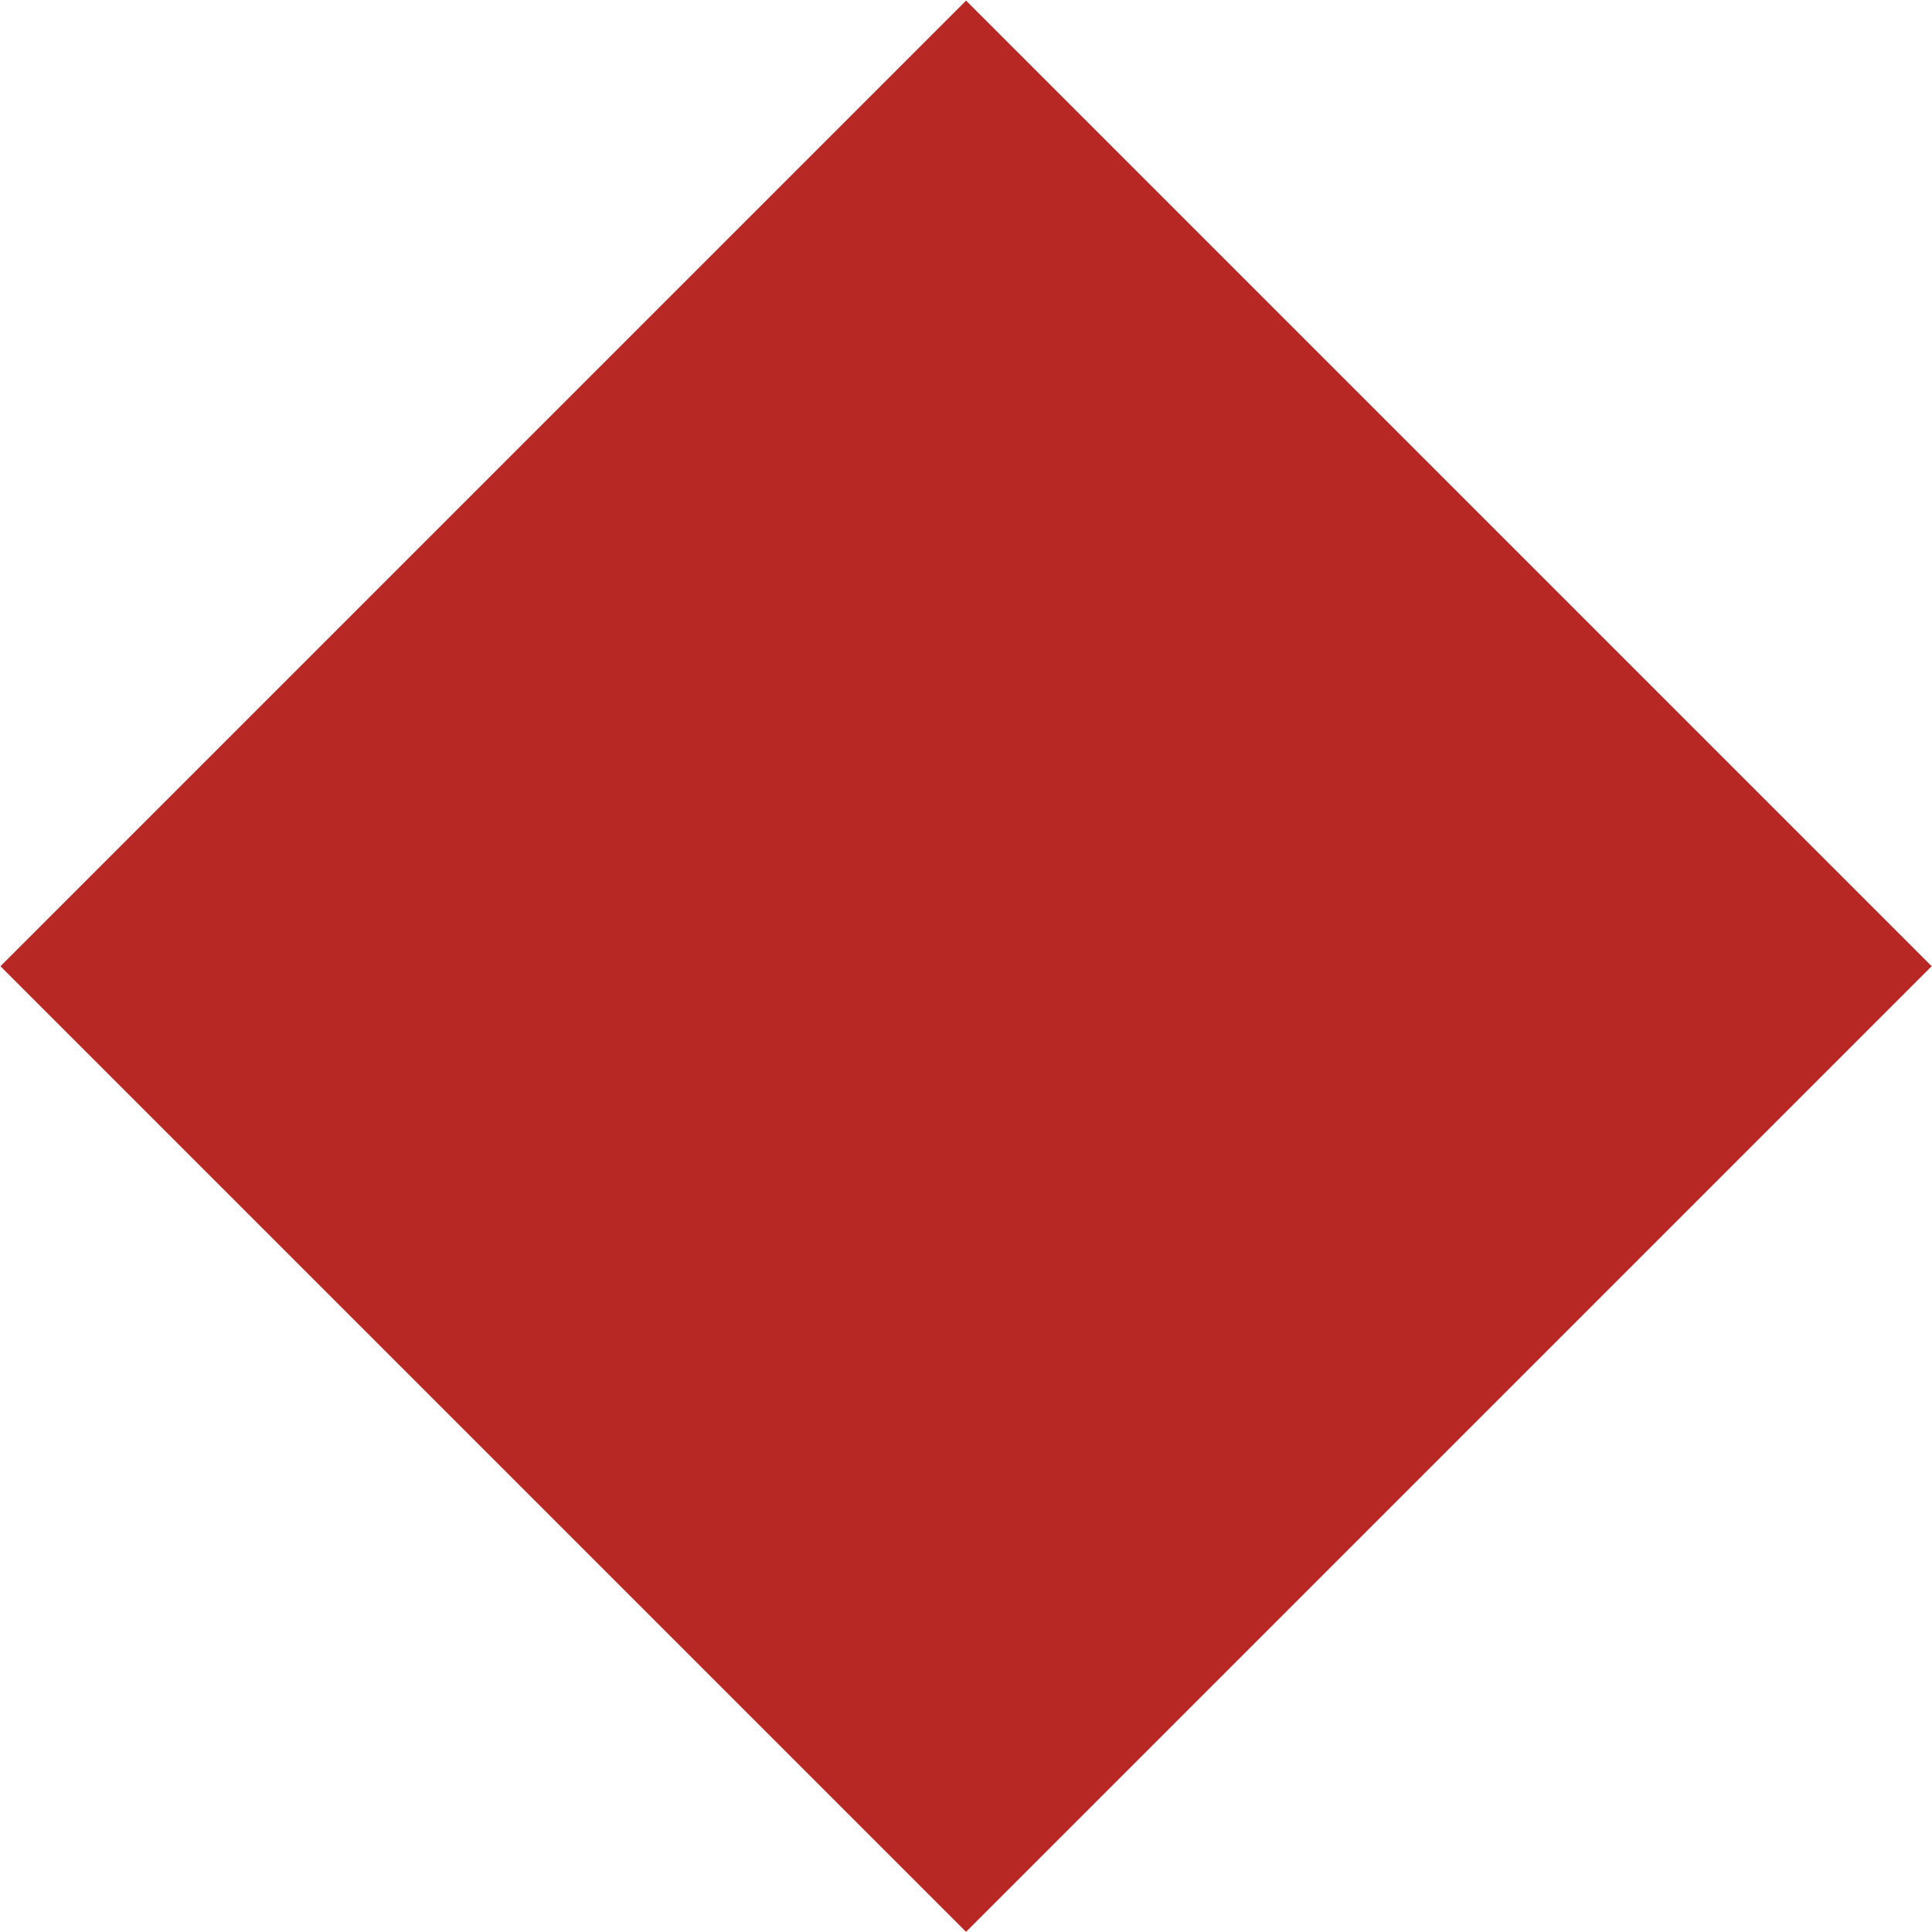 <?xml version="1.0" encoding="utf-8"?>
<!-- Generator: Adobe Illustrator 19.0.0, SVG Export Plug-In . SVG Version: 6.00 Build 0)  -->
<svg version="1.1" id="Layer_1" xmlns="http://www.w3.org/2000/svg" xmlns:xlink="http://www.w3.org/1999/xlink" x="0px" y="0px"
	 width="316.3px" height="316.3px" viewBox="115 -116.3 316.3 316.3" style="enable-background:new 115 -116.3 316.3 316.3;"
	 xml:space="preserve">
<style type="text/css">
	.st0{fill:#B72724;}
</style>
<rect id="XMLID_2_" x="161.4" y="-69.9" transform="matrix(0.707 -0.707 0.707 0.707 50.383 205.416)" class="st0" width="223.6" height="223.6"/>
</svg>
